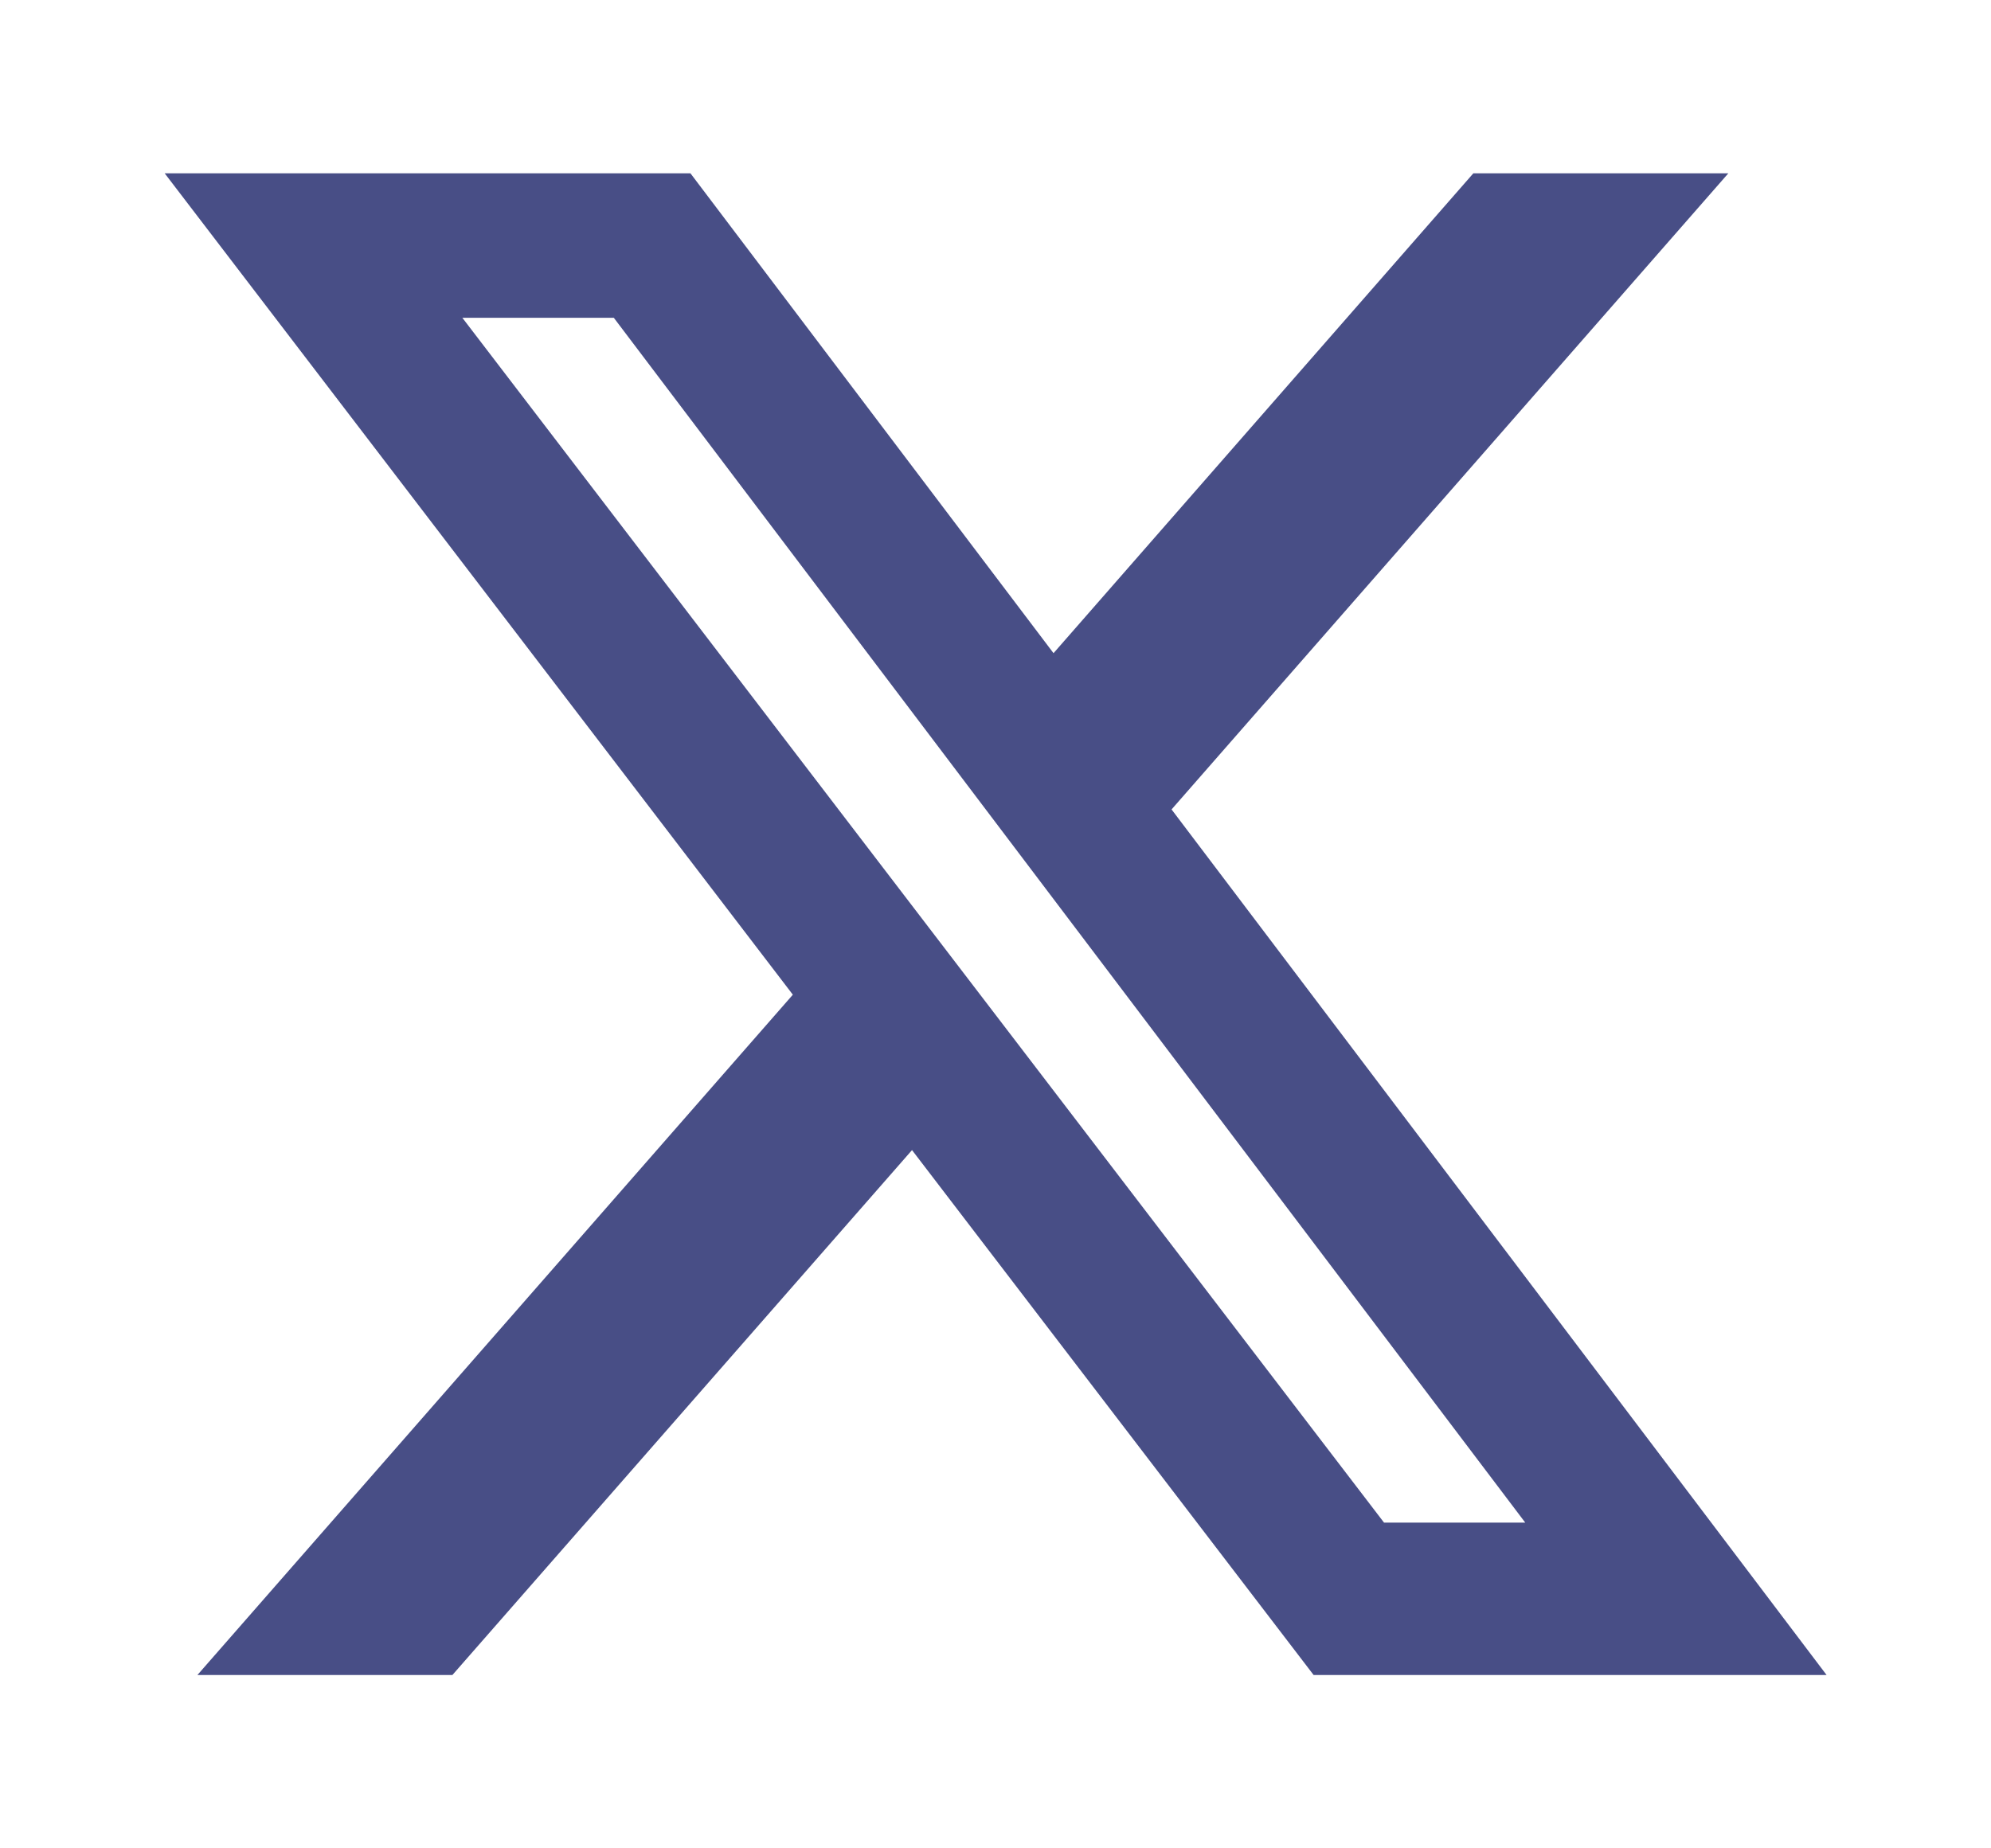 <svg width="14" height="13" viewBox="0 0 14 13" fill="none" xmlns="http://www.w3.org/2000/svg">
<path d="M10.361 1.219H12.153L8.238 5.693L12.844 11.781H9.237L6.413 8.089L3.181 11.781H1.388L5.575 6.996L1.158 1.219H4.855L7.408 4.594L10.36 1.219H10.361ZM9.732 10.709H10.725L4.316 2.235H3.251L9.732 10.709Z" fill="#484E86"/>
</svg>
